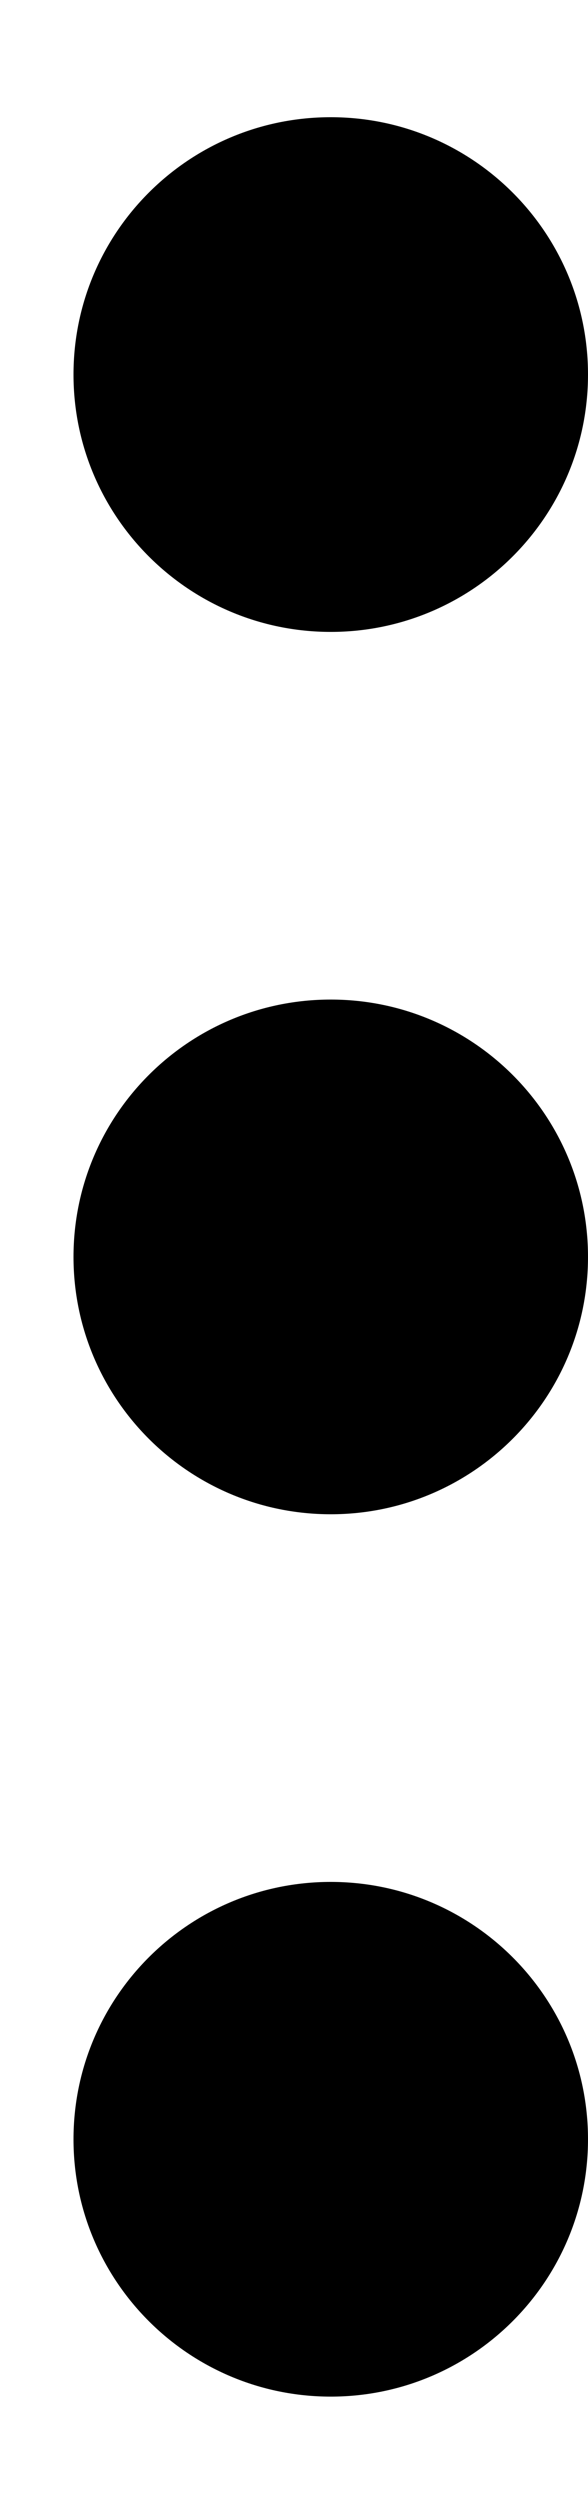 <svg width="4" height="17" viewBox="0 0 4 17" fill="none" xmlns="http://www.w3.org/2000/svg">
<g id="Group 1707480816">
<path id="Vector" d="M4 14.547C4 13.58 3.216 12.797 2.25 12.797C1.284 12.797 0.5 13.58 0.5 14.547C0.5 15.513 1.284 16.297 2.25 16.297C3.216 16.297 4 15.513 4 14.547Z" fill="black"/>
<path id="Vector_2" d="M4 8.547C4 7.58 3.216 6.797 2.25 6.797C1.284 6.797 0.5 7.58 0.5 8.547C0.5 9.513 1.284 10.297 2.25 10.297C3.216 10.297 4 9.513 4 8.547Z" fill="black"/>
<path id="Vector_3" d="M4 2.547C4 1.58 3.216 0.797 2.25 0.797C1.284 0.797 0.5 1.58 0.5 2.547C0.5 3.513 1.284 4.297 2.25 4.297C3.216 4.297 4 3.513 4 2.547Z" fill="black"/>
</g>
</svg>
